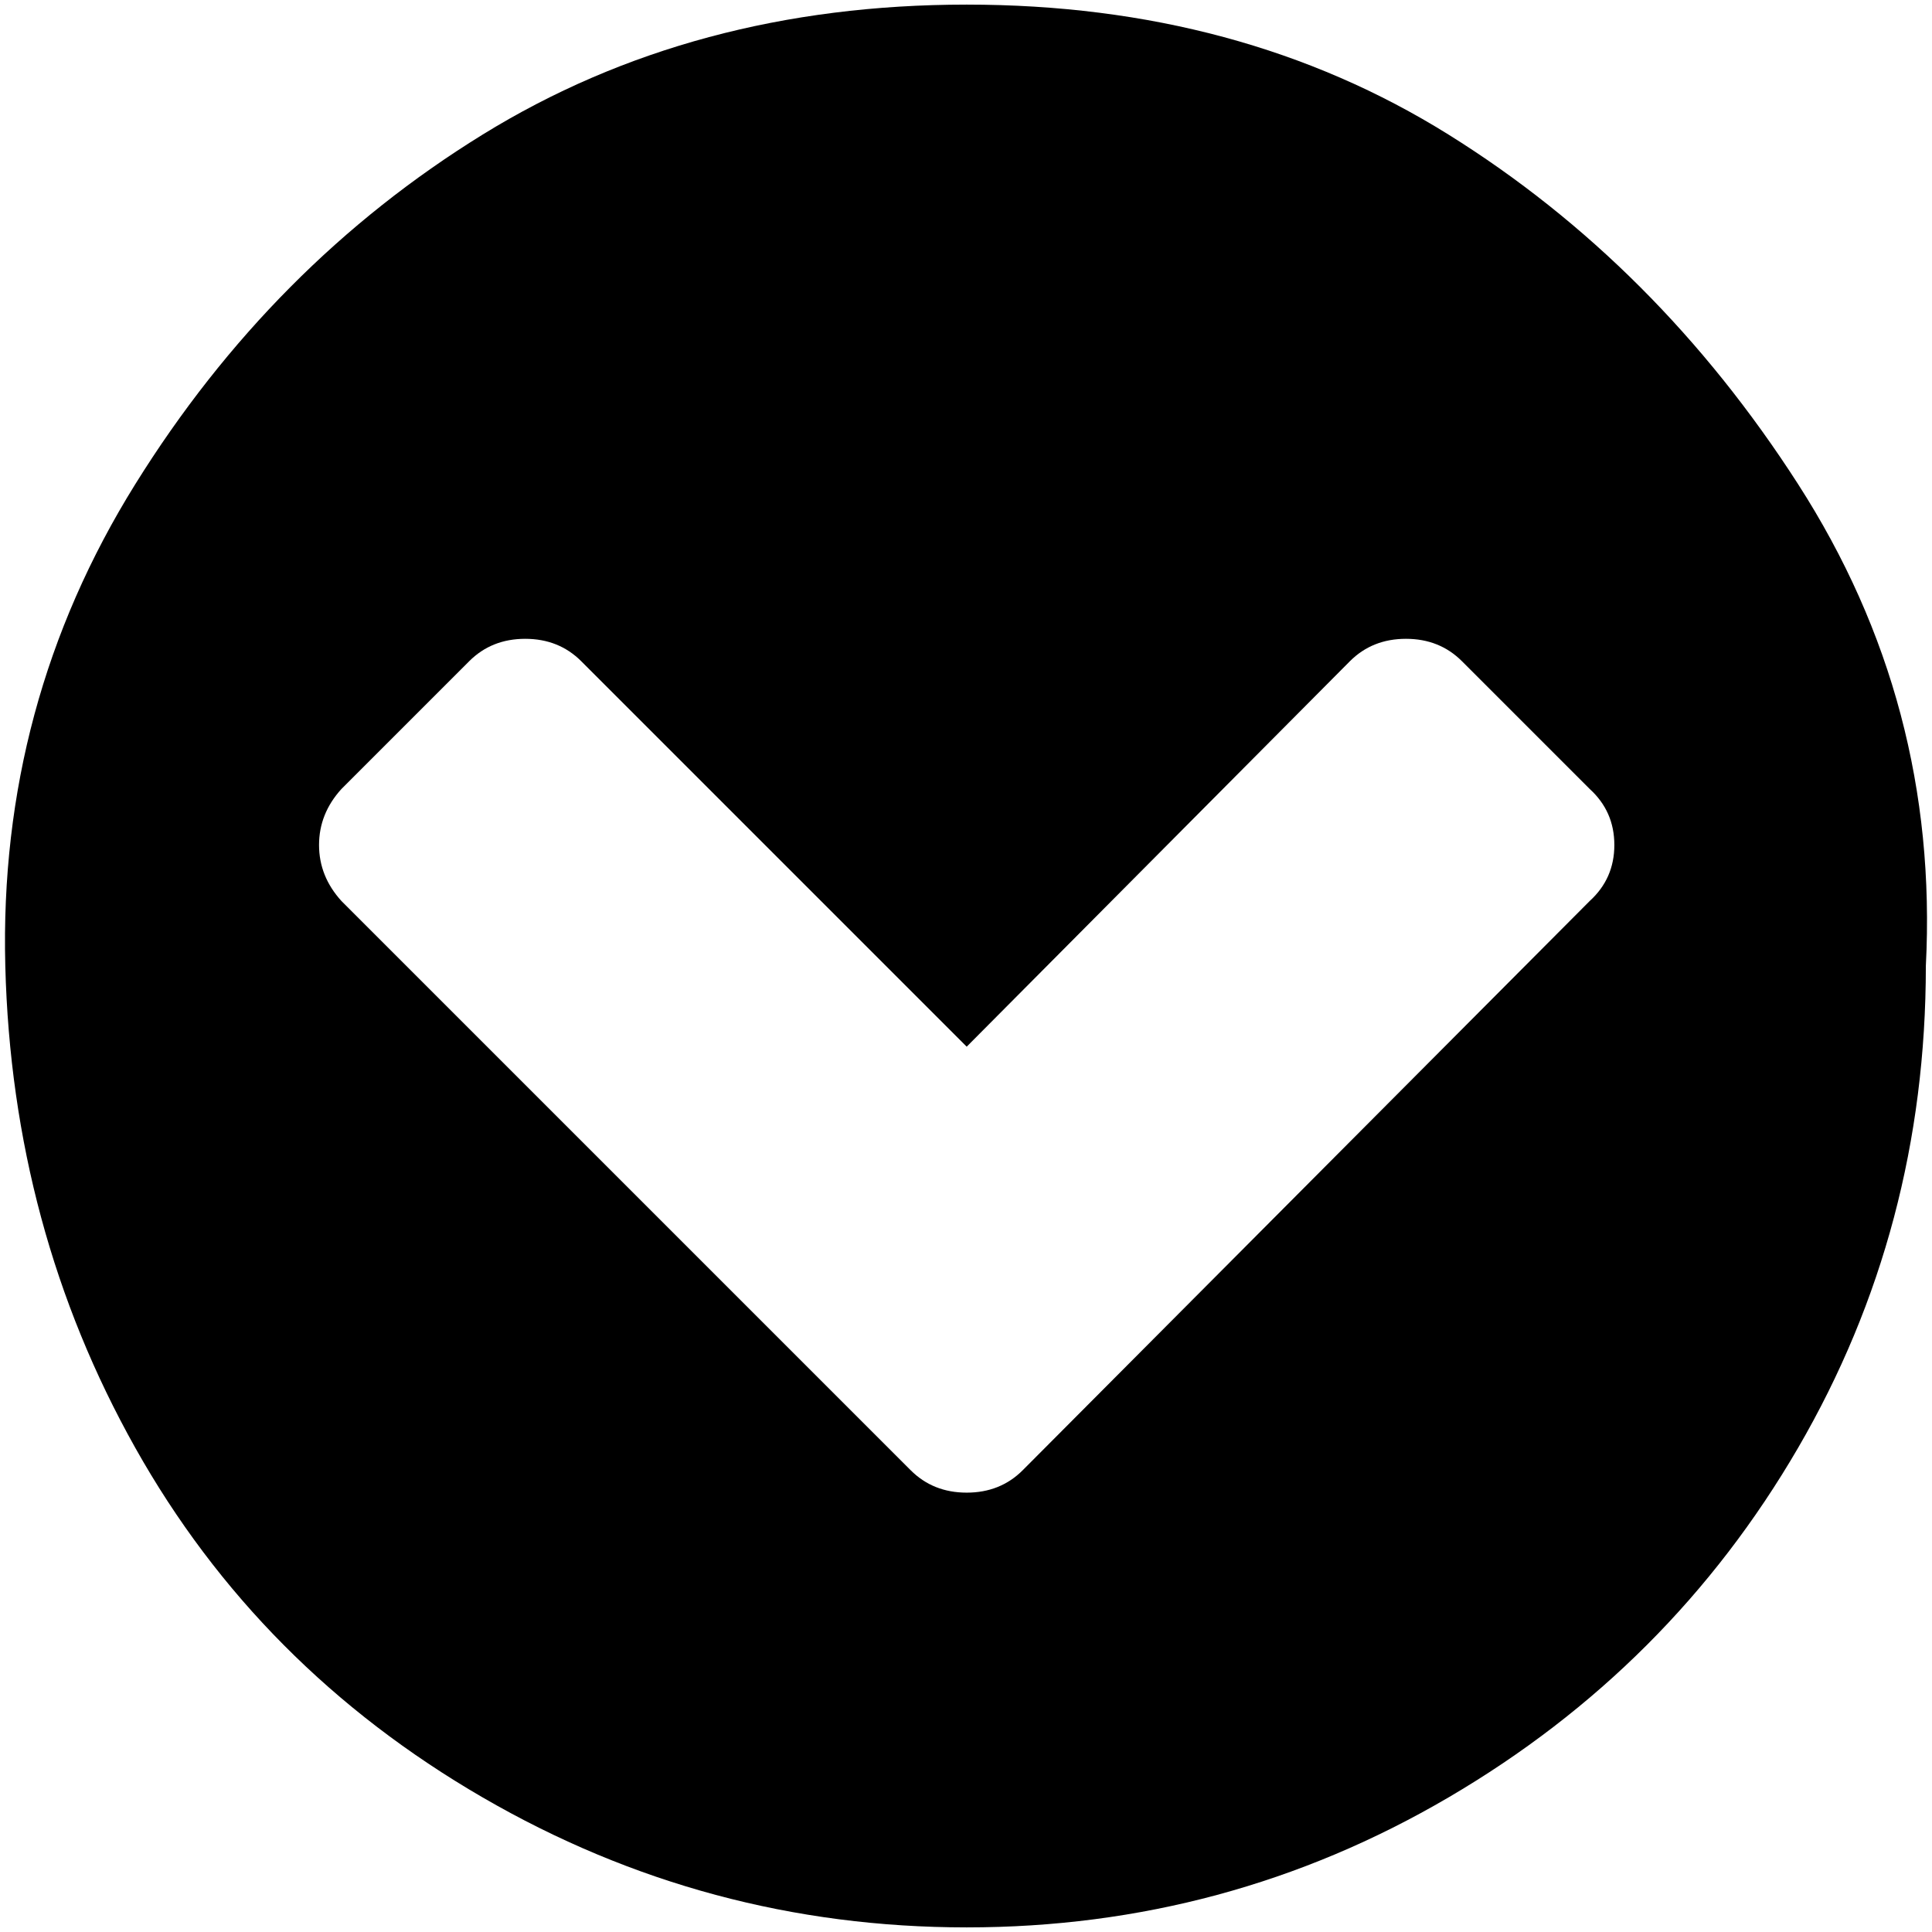 <?xml version="1.0" encoding="UTF-8" standalone="no"?>
<svg
   xmlns:dc="http://purl.org/dc/elements/1.1/"
   xmlns:cc="http://creativecommons.org/ns#"
   xmlns:rdf="http://www.w3.org/1999/02/22-rdf-syntax-ns#"
   xmlns:svg="http://www.w3.org/2000/svg"
   xmlns="http://www.w3.org/2000/svg"
   xmlns:sodipodi="http://sodipodi.sourceforge.net/DTD/sodipodi-0.dtd"
   xmlns:inkscape="http://www.inkscape.org/namespaces/inkscape"
   viewBox="0 -1000 1000 1000"
   version="1.1"
   id="svg1204"
   sodipodi:docname="angle-circled-down.svg"
   inkscape:version="0.92.5 (2060ec1f9f, 2020-04-08)">
  <defs
     id="defs1208" />
  <sodipodi:namedview
     pagecolor="#ffffff"
     bordercolor="#666666"
     borderopacity="1"
     objecttolerance="10"
     gridtolerance="10"
     guidetolerance="10"
     inkscape:pageopacity="0"
     inkscape:pageshadow="2"
     inkscape:window-width="1848"
     inkscape:window-height="1016"
     id="namedview1206"
     showgrid="false"
     inkscape:zoom="0.838"
     inkscape:cx="500"
     inkscape:cy="500"
     inkscape:window-x="72"
     inkscape:window-y="27"
     inkscape:window-maximized="1"
     inkscape:current-layer="svg1204" />
  <path
     d="m 529.358,-239.013 293.466,-294.626 q 12.759,-11.599 12.759,-28.999 0,-17.399 -12.759,-28.999 l -66.117,-66.117 q -11.599,-11.599 -28.999,-11.599 -17.399,0 -28.999,11.599 L 500.359,-458.242 300.849,-657.752 q -11.599,-11.599 -28.999,-11.599 -17.399,0 -28.999,11.599 l -66.117,66.117 q -11.599,12.759 -11.599,28.999 0,16.239 11.599,28.999 l 294.626,294.626 q 11.599,11.599 28.999,11.599 17.399,0 28.999,-11.599 z M 996.815,-500 q 0,135.713 -66.117,249.388 -66.117,113.674 -180.951,180.951 -114.834,67.277 -249.388,67.277 -134.553,0 -250.548,-67.277 Q 133.817,-136.938 70.02,-250.612 6.223,-364.287 2.743,-500 -0.737,-635.713 70.02,-749.388 140.776,-863.062 249.811,-930.339 q 109.035,-67.277 250.548,-67.277 141.513,0 249.388,67.277 107.875,67.277 180.951,180.951 73.076,113.674 66.117,249.388 z"
     id="path1202"
     inkscape:connector-curvature="0"
     style="fill:#000000;stroke-width:1.16" />
</svg>
